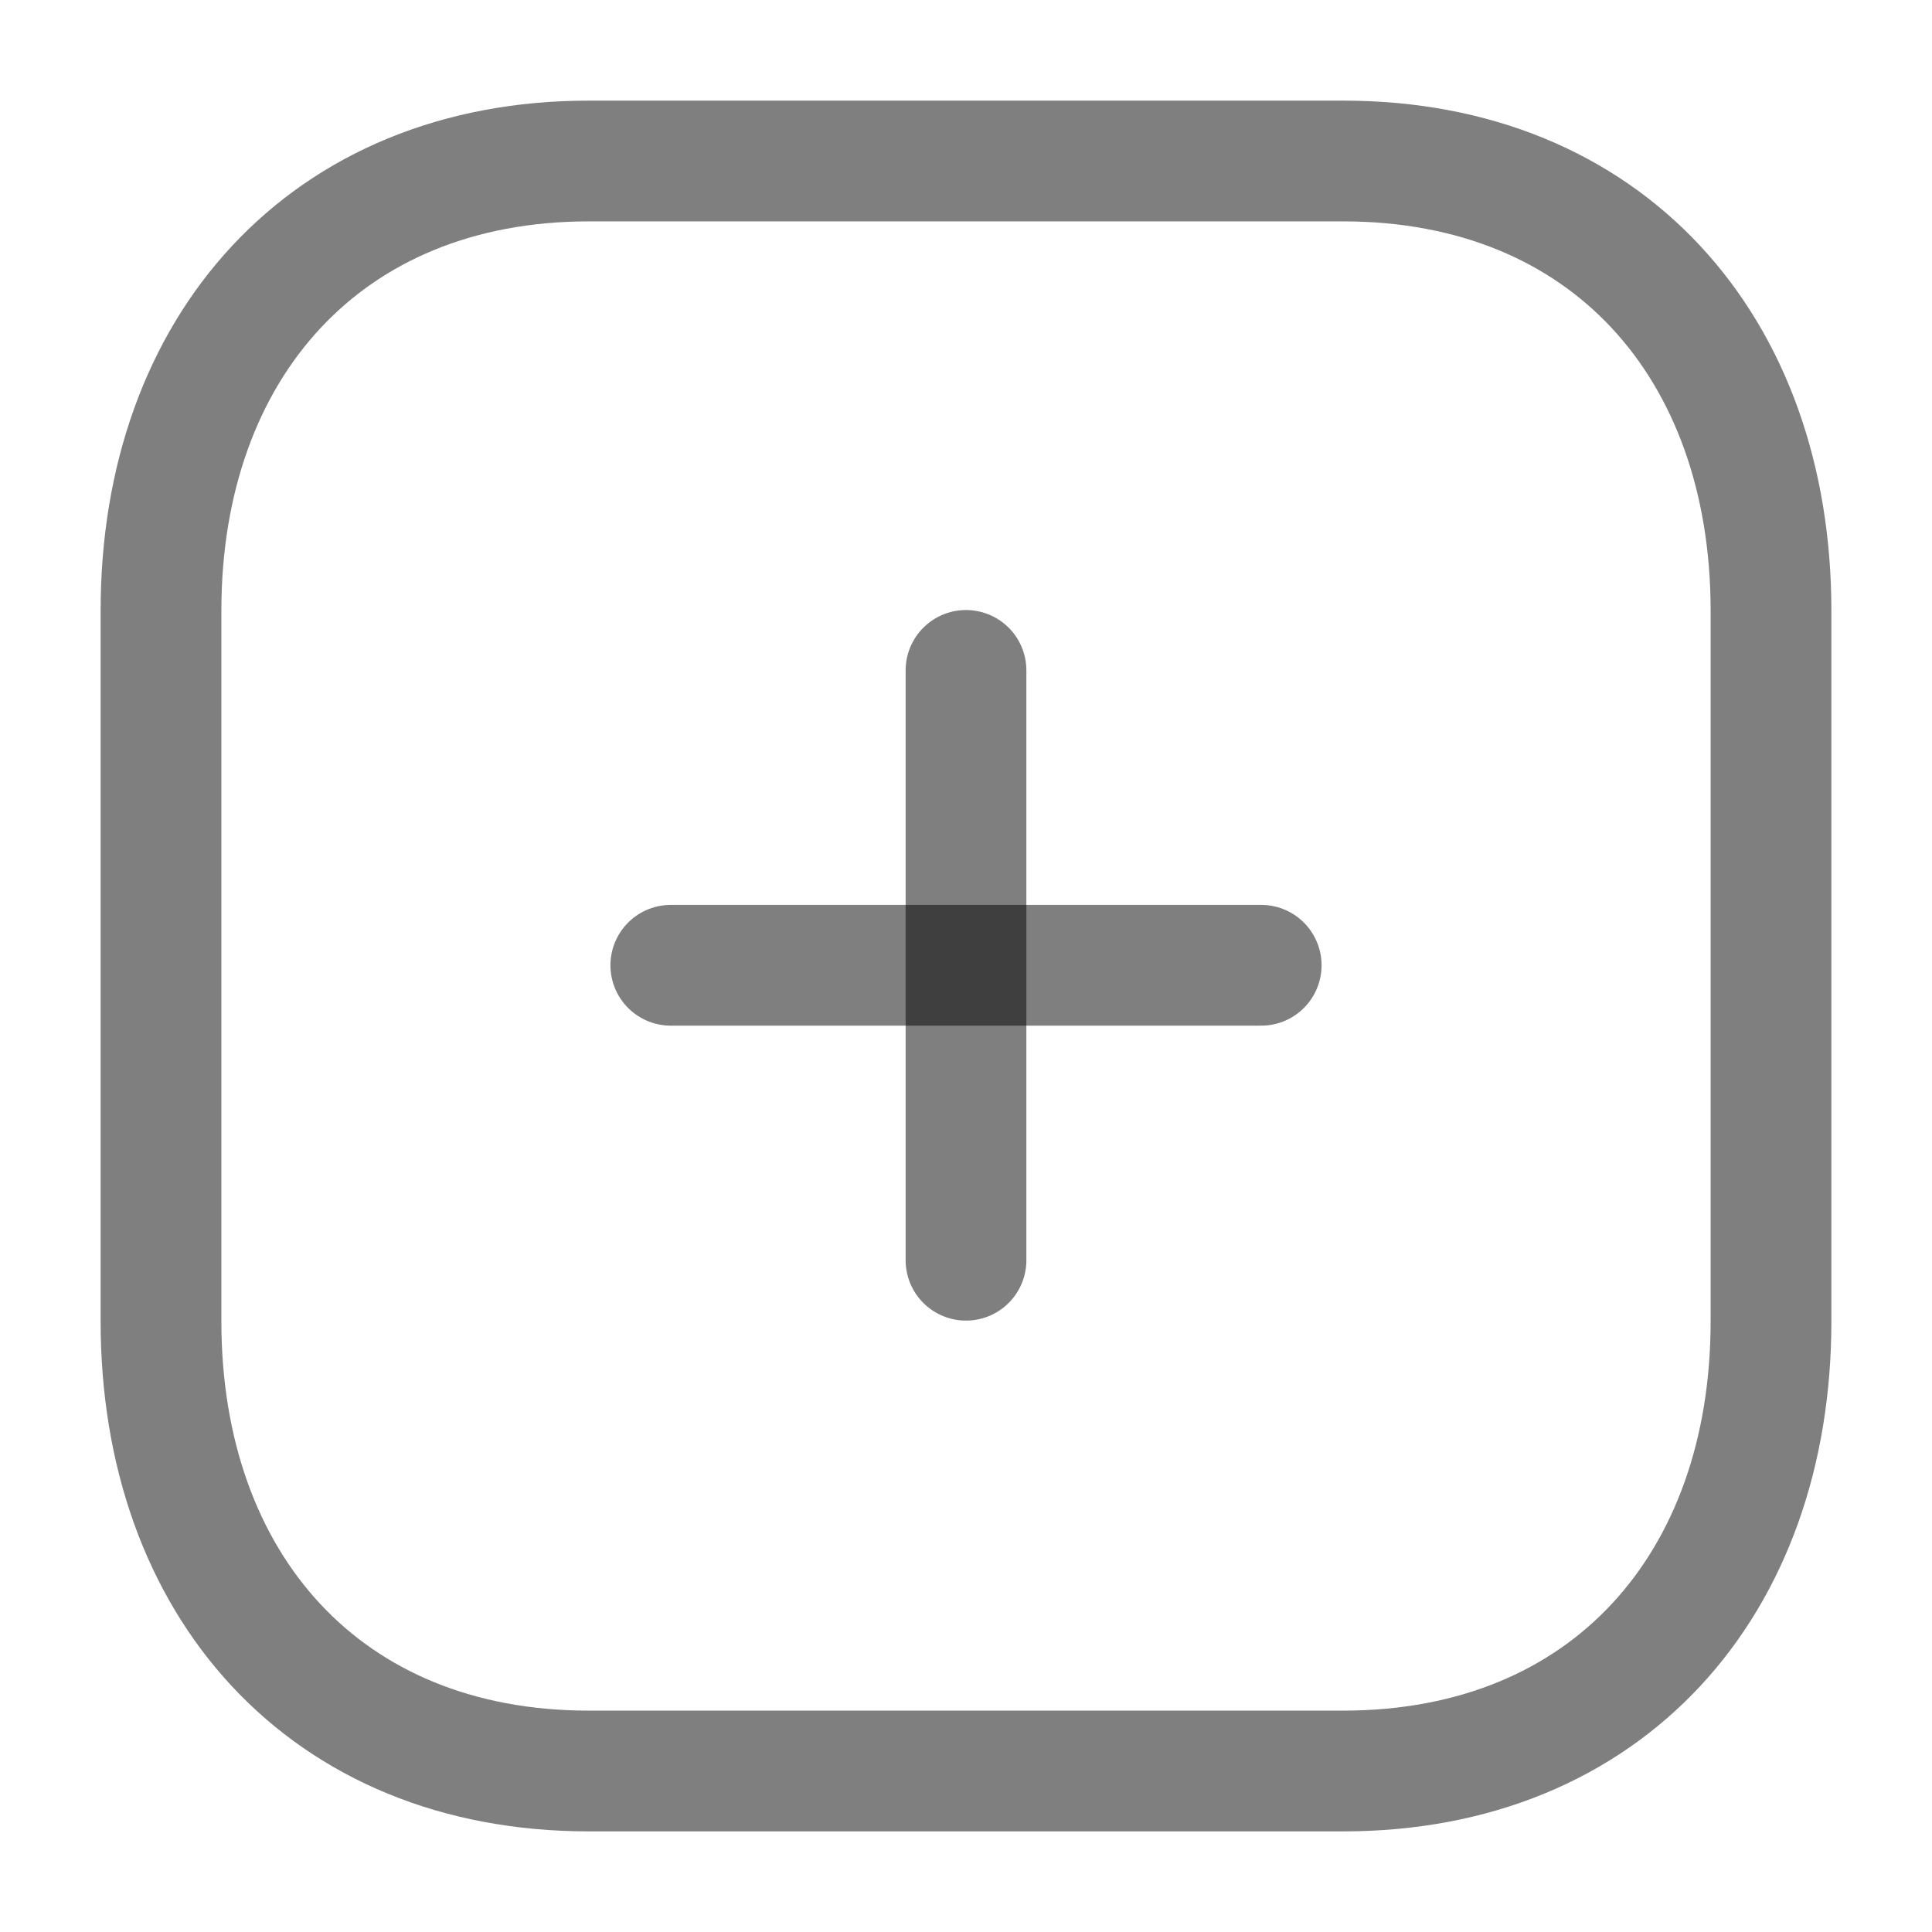 <svg width="24" height="24" viewBox="0 0 24 24" fill="none" xmlns="http://www.w3.org/2000/svg">
<path d="M12 8.328V15.655" stroke="black" stroke-opacity="0.5" stroke-width="1.5" stroke-linecap="round" stroke-linejoin="round"/>
<path d="M15.667 11.991H8.333" stroke="black" stroke-opacity="0.5" stroke-width="1.5" stroke-linecap="round" stroke-linejoin="round"/>
<path fill-rule="evenodd" clip-rule="evenodd" d="M16.686 2H7.314C4.048 2 2 4.312 2 7.585V16.415C2 19.688 4.038 22 7.314 22H16.686C19.962 22 22 19.688 22 16.415V7.585C22 4.312 19.962 2 16.686 2Z" stroke="black" stroke-opacity="0.5" stroke-width="1.5" stroke-linecap="round" stroke-linejoin="round"/>
</svg>
